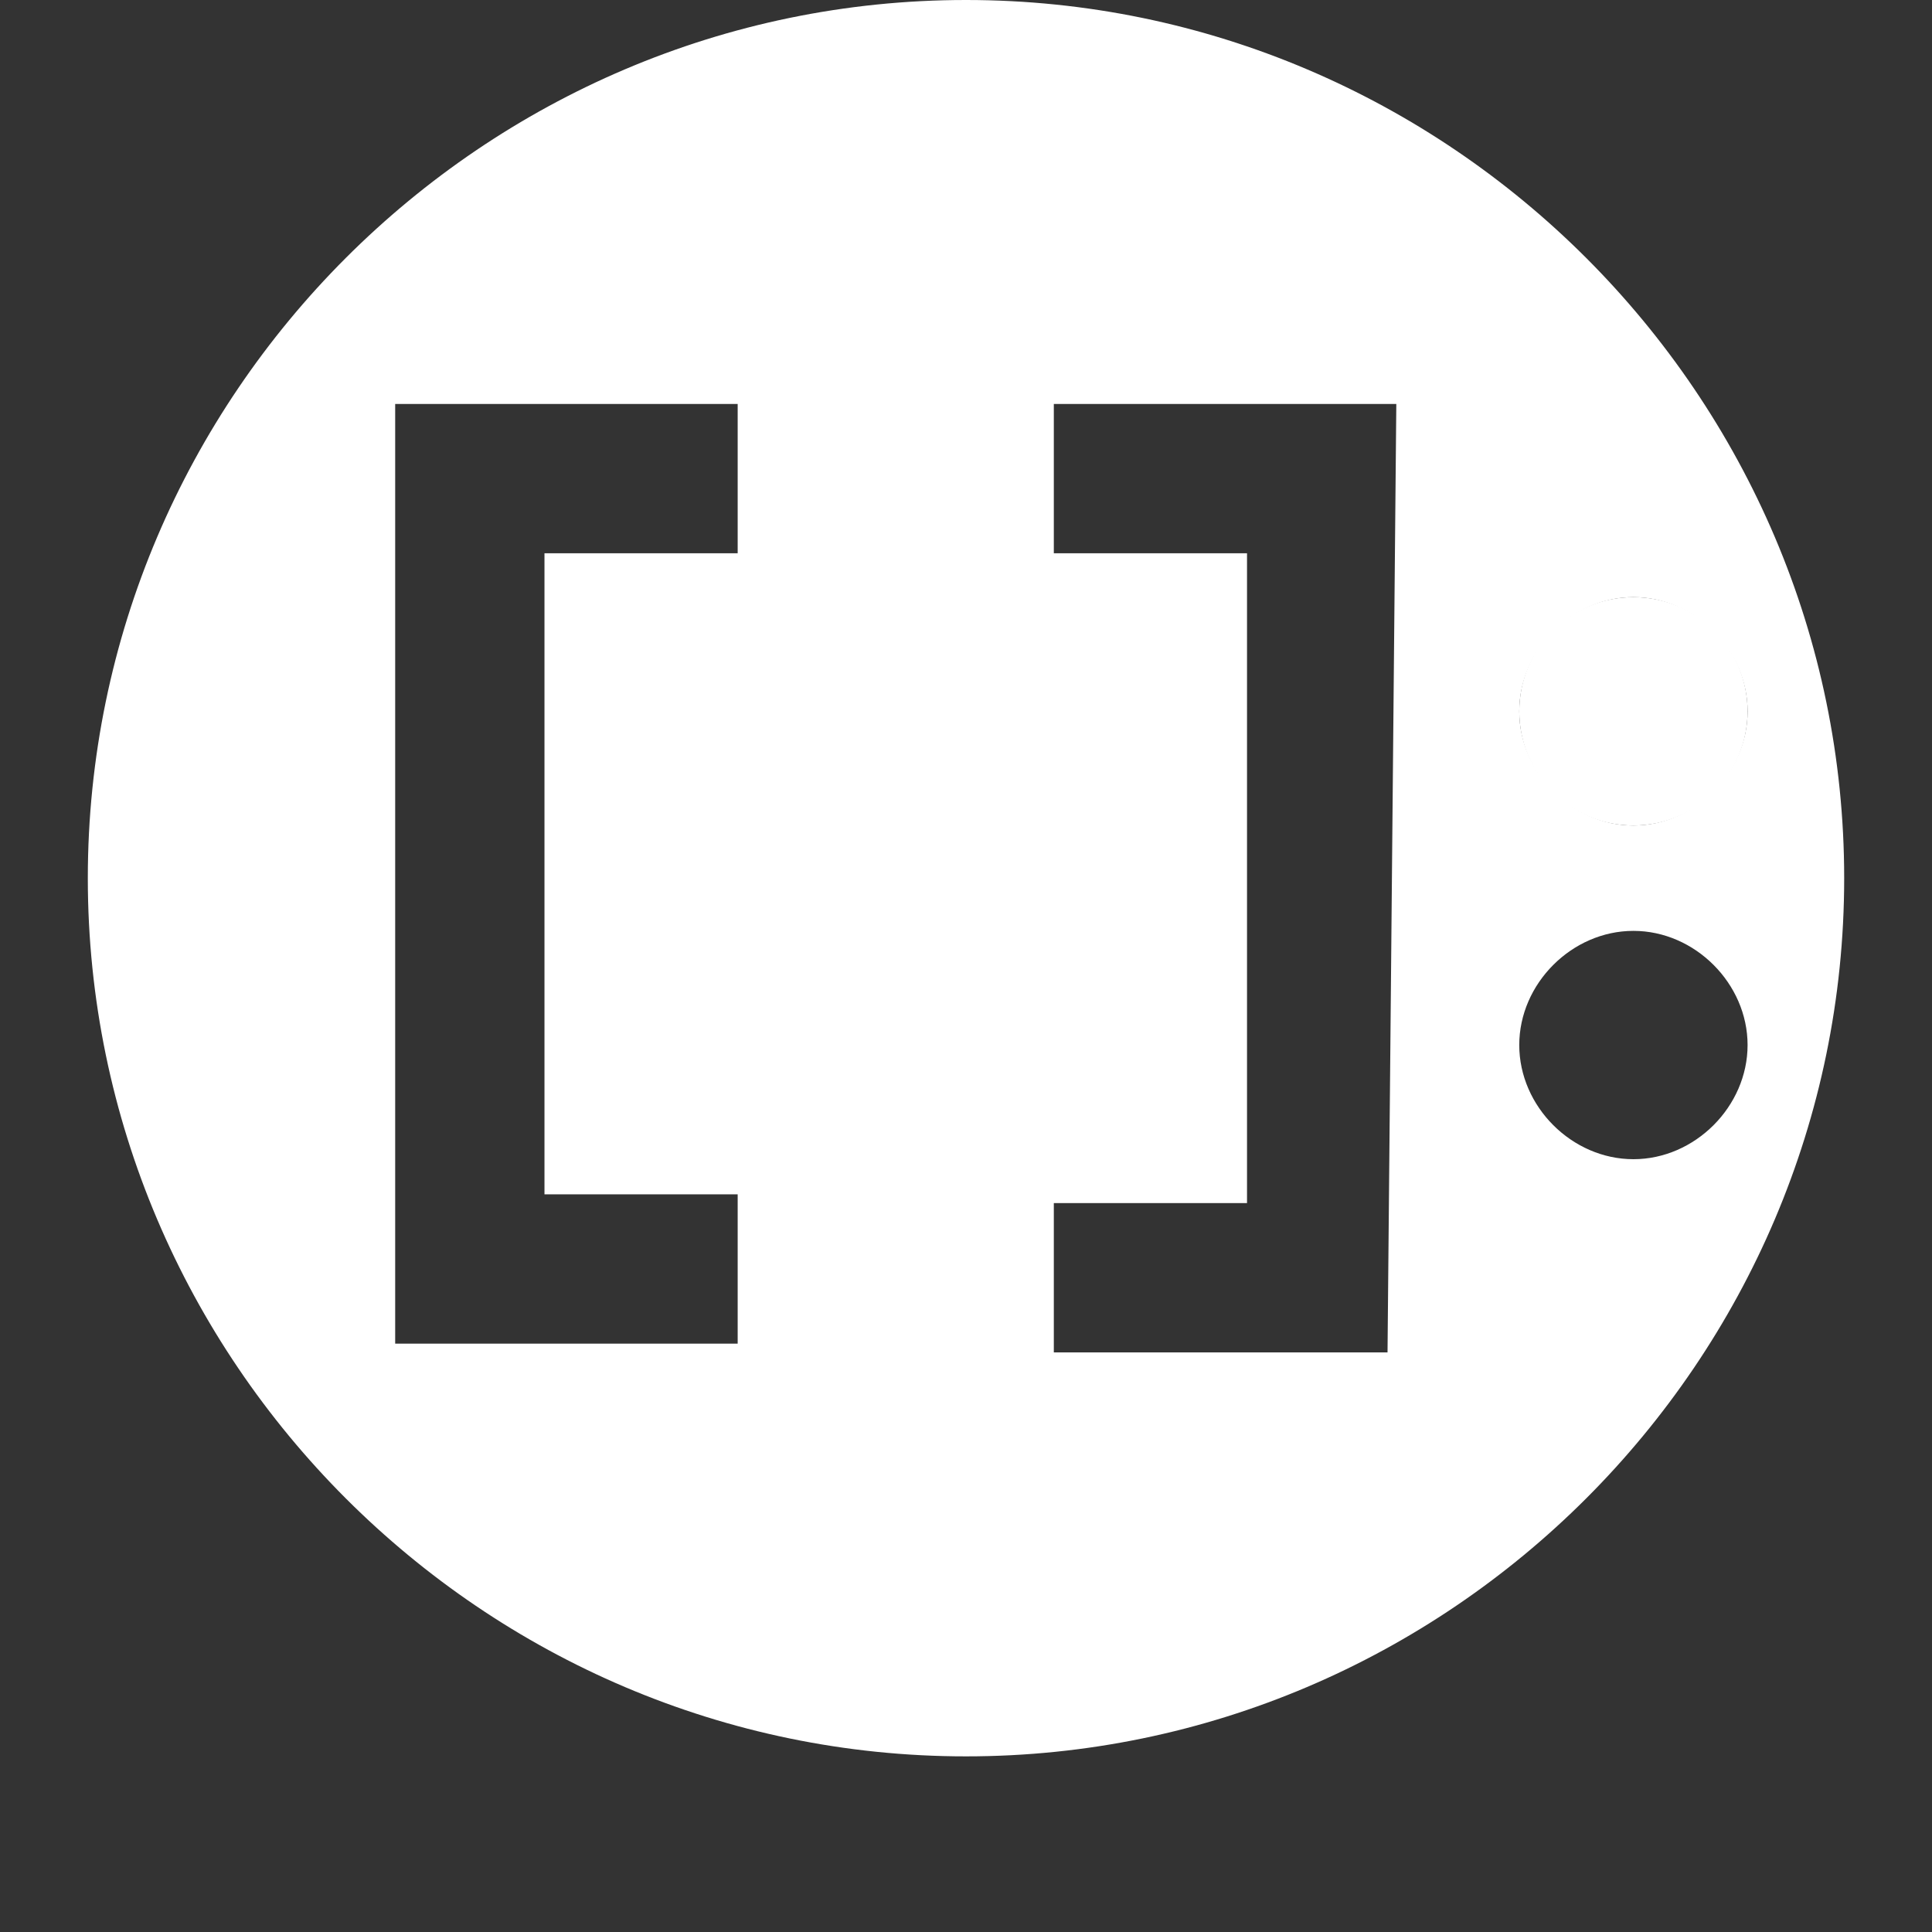 <?xml version="1.0" encoding="utf-8"?>
<!-- Generator: Adobe Illustrator 21.0.0, SVG Export Plug-In . SVG Version: 6.00 Build 0)  -->
<svg version="1.1" id="Layer_1" xmlns="http://www.w3.org/2000/svg" xmlns:xlink="http://www.w3.org/1999/xlink" x="0px" y="0px"
	 viewBox="0 0 22 22" style="enable-background:new 0 0 22 22;" xml:space="preserve">
<rect x="0" y="0" width="22" height="22" fill="#333333" stroke="none"/>
<style type="text/css">
	.st0{fill:#FFFFFF;}
</style>
<g>
	<path class="st0" d="M11,0C5.5,0,1,4.5,1,10s4.5,10,10,10s10-4.5,10-10S16.5,0,11,0z M8.4,6.3H6.2v7.3h2.2v1.7H4.5V4.6h3.9V6.3z
		 M18.6,6.8c0.7,0,1.3,0.6,1.3,1.3s-0.6,1.3-1.3,1.3s-1.3-0.6-1.3-1.3C17.3,7.4,17.9,6.8,18.6,6.8z M15.8,15.4H12v-1.7h2.2V6.3H12
		V4.6h3.9L15.8,15.4L15.8,15.4z M18.6,13.2c-0.7,0-1.3-0.6-1.3-1.3s0.6-1.3,1.3-1.3s1.3,0.6,1.3,1.3C19.9,12.6,19.3,13.2,18.6,13.2z
		"/>
	<circle class="st0" cx="18.6" cy="8.1" r="1.3"/>
</g>
</svg>
